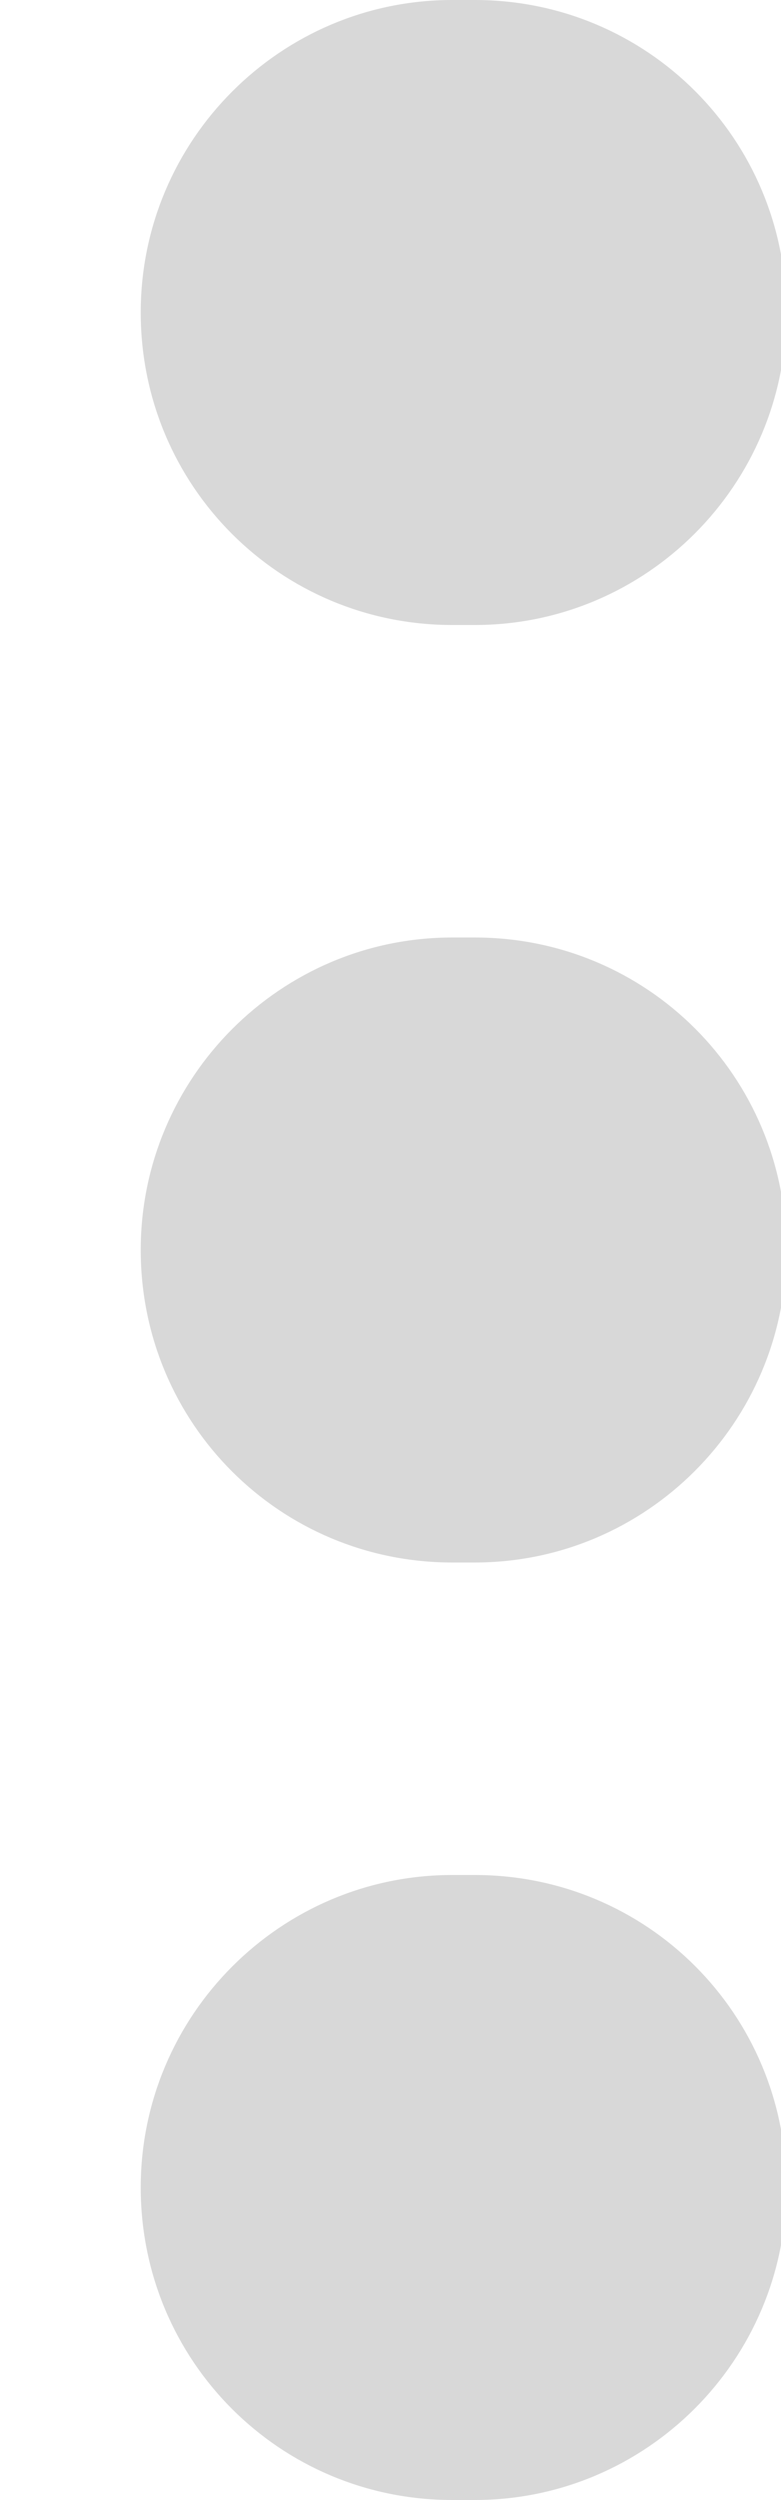 <?xml version="1.0" encoding="UTF-8"?>
<svg width="5px" height="16px" viewBox="0 0 5 16" version="1.1" xmlns="http://www.w3.org/2000/svg" xmlns:xlink="http://www.w3.org/1999/xlink">
    <!-- Generator: Sketch 47.1 (45422) - http://www.bohemiancoding.com/sketch -->
    <title>Combined Shape</title>
    <desc>Created with Sketch.</desc>
    <defs></defs>
    <g id="Violett-Web-(Light)" stroke="none" stroke-width="1" fill="none" fill-rule="evenodd">
        <g id="我的重心-项目经理" transform="translate(-720, -145)" fill="#D8D8D8">
            <g id="Sales-Up-with-Progress-Bar" transform="translate(383, 111)">
                <g id="Header" transform="translate(31, 30)">
                    <g id="More-Icon" transform="translate(306.901, 4)">
                        <path d="M0,2 C0,0.895 0.897,0 1.994,0 L2.139,0 C3.241,0 4.133,0.888 4.133,2 C4.133,3.105 3.236,4 2.139,4 L1.994,4 C0.893,4 0,3.112 0,2 Z M0,8 C0,6.895 0.897,6 1.994,6 L2.139,6 C3.241,6 4.133,6.888 4.133,8 C4.133,9.105 3.236,10 2.139,10 L1.994,10 C0.893,10 0,9.112 0,8 Z M0,14 C0,12.895 0.897,12 1.994,12 L2.139,12 C3.241,12 4.133,12.888 4.133,14 C4.133,15.105 3.236,16 2.139,16 L1.994,16 C0.893,16 0,15.112 0,14 Z" id="Combined-Shape"></path>
                    </g>
                </g>
            </g>
        </g>
    </g>
</svg>